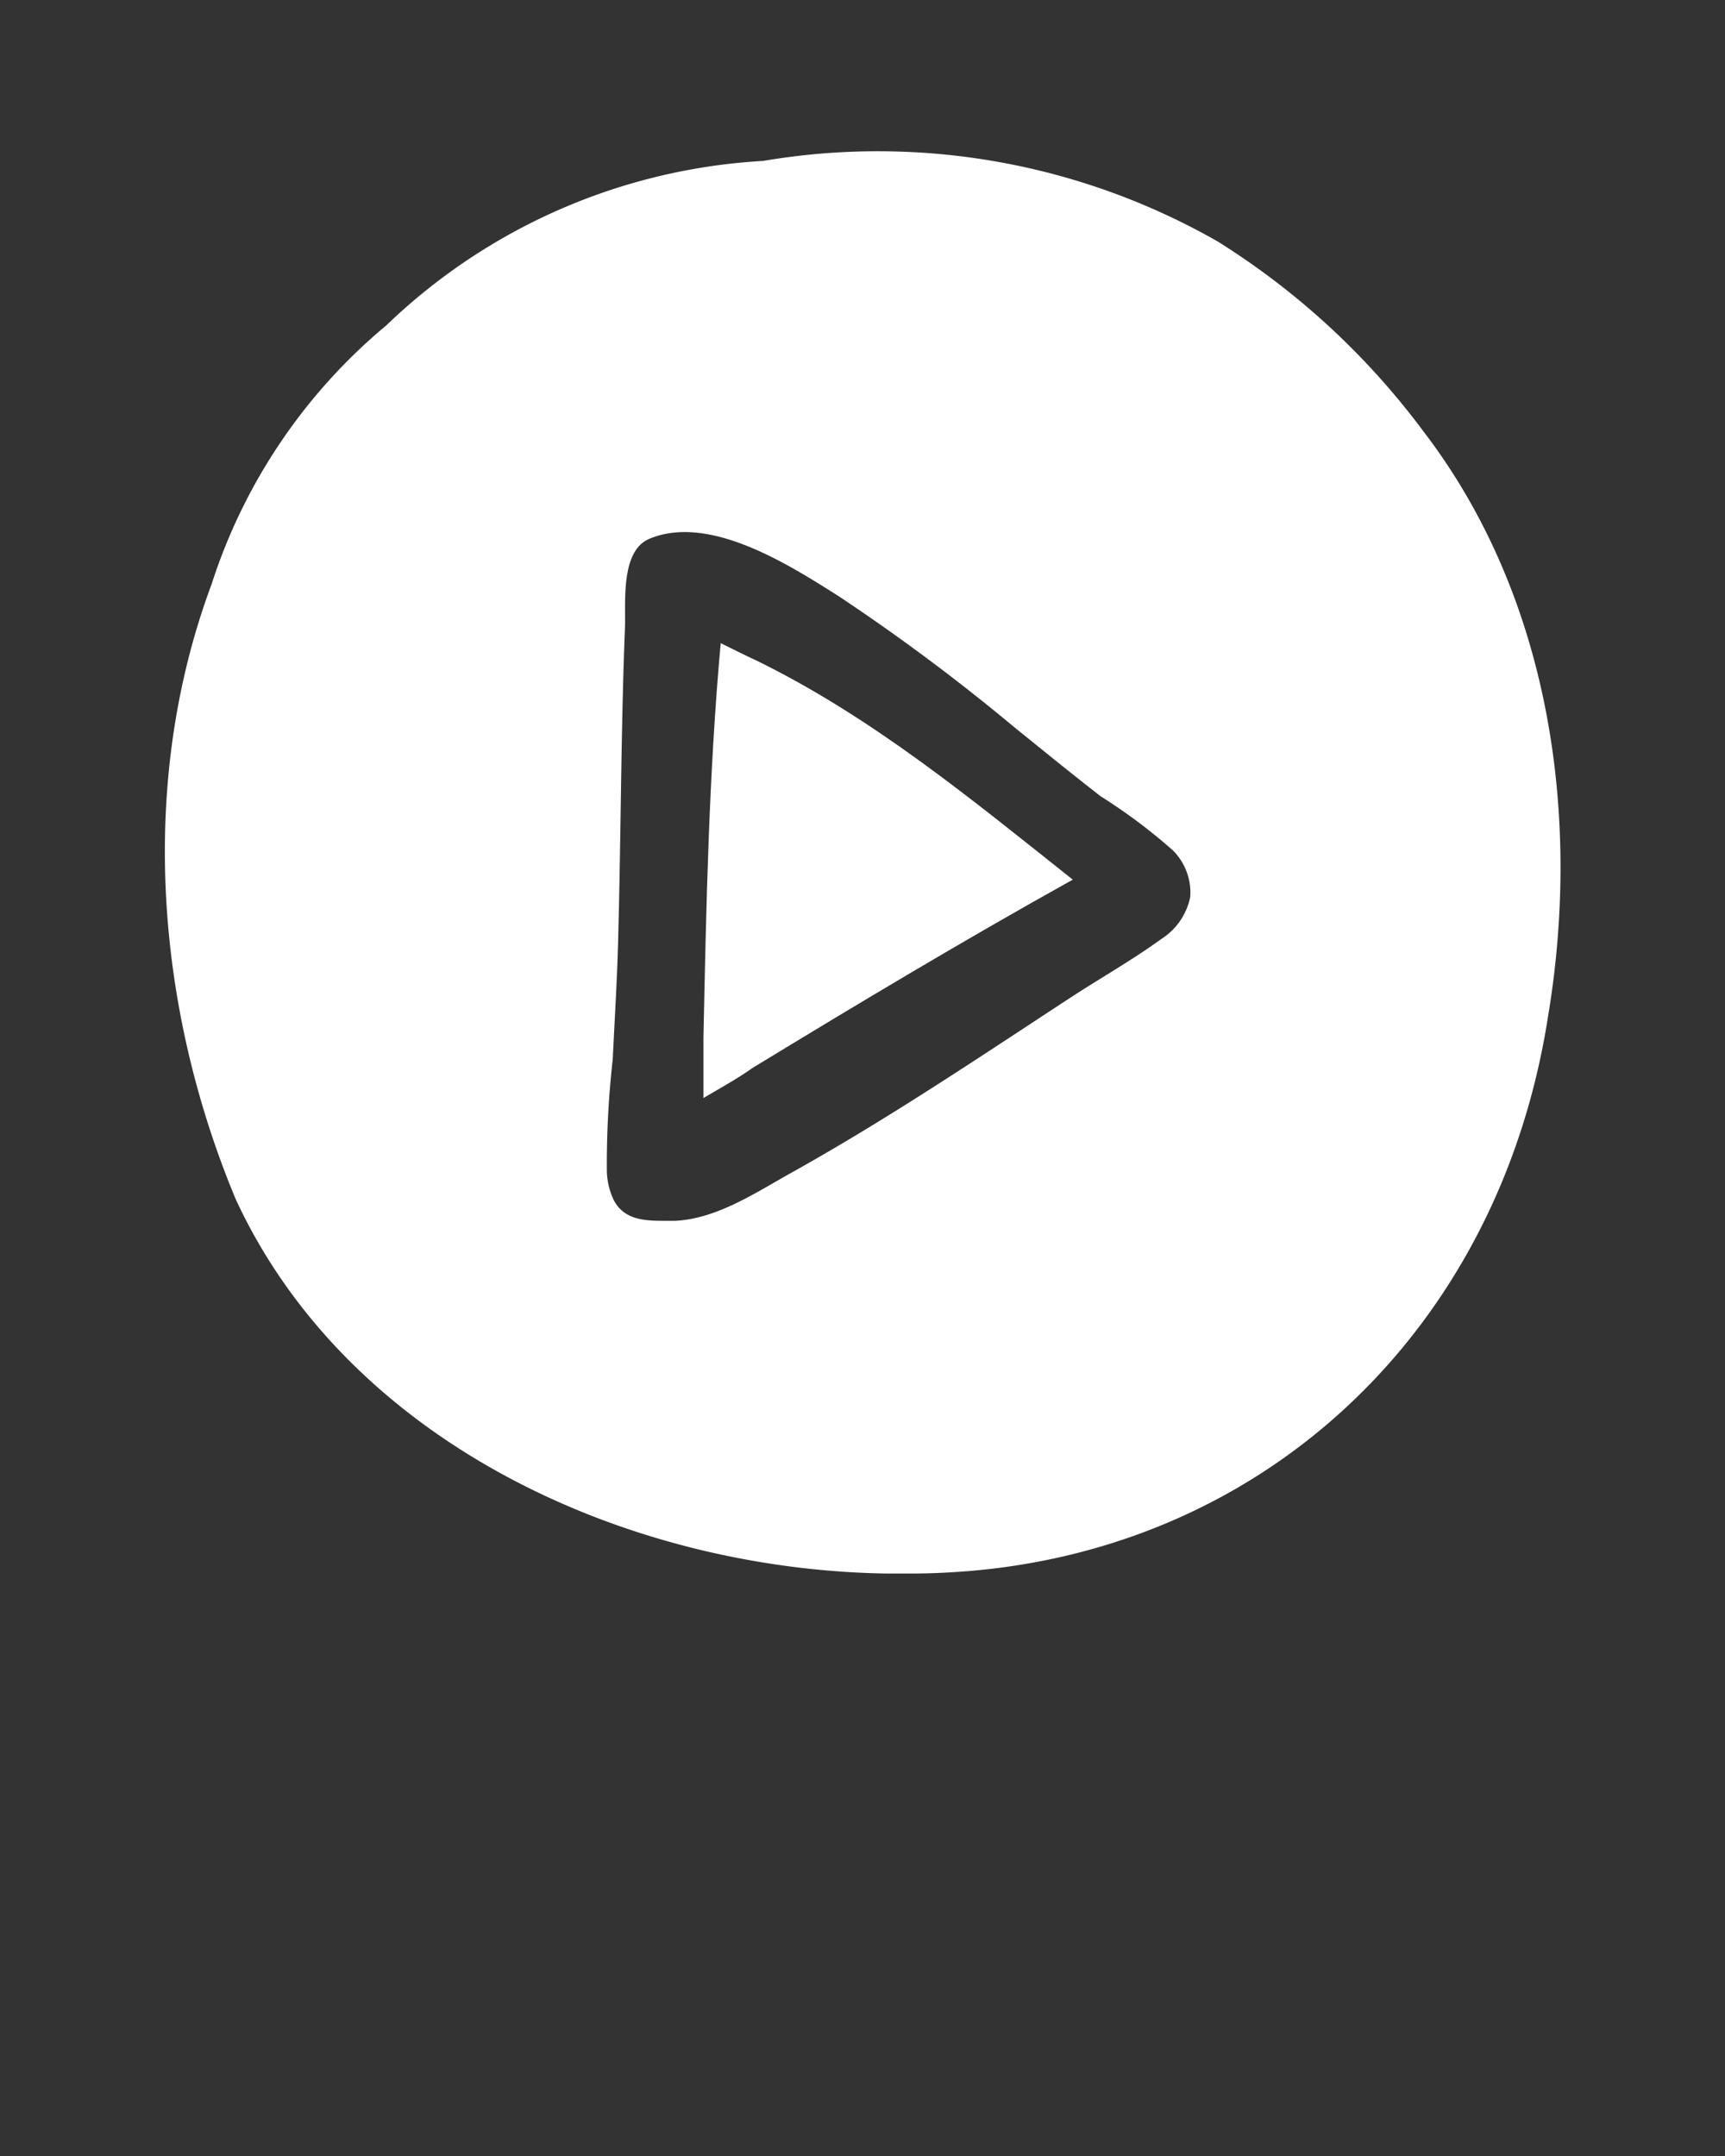 <svg xmlns="http://www.w3.org/2000/svg" data-name="Layer 1" viewBox="0 0 100 125" x="0px" y="0px">
    <rect x="0" y="0" width="100" height="125" fill="#333333" stroke="none"/>
    <path
        d="M82.51,25A43.77,43.77,0,0,0,70.59,14,39.71,39.71,0,0,0,44.24,9.33,34.28,34.28,0,0,0,22.4,18.86a32.44,32.44,0,0,0-10.13,15C8,45.31,9,58.35,13.67,69.54,20.23,83.69,36.39,91,51.4,91.23c.46,0,.93,0,1.39,0q1.08,0,2.13-.06C73,90.24,86.86,77.31,89.73,59,91.69,47.34,89.87,34.6,82.51,25ZM65.8,55.48c-1.26.82-2.57,1.59-3.82,2.41-5.3,3.47-10.54,7-16.08,10.09-2.07,1.15-4.32,2.68-6.76,2.8h-.3c-1.24,0-2.6.06-3.26-1.2a4.13,4.13,0,0,1-.4-1.66,54.16,54.16,0,0,1,.34-6.49c.12-2.52.28-5,.33-7.57C36,48,36,42.21,36.23,36.38c.05-1.45-.27-4.43,1.41-5.14,3.48-1.46,8.1,1.5,11,3.34a117.29,117.29,0,0,1,10.17,7.59c1.67,1.35,3.34,2.71,5,4A31.82,31.82,0,0,1,68,49.31,3.46,3.46,0,0,1,69,52a3.78,3.78,0,0,1-1.66,2.43C66.85,54.78,66.33,55.14,65.8,55.48Z"
        fill="white" />
    <path
        d="M41.78,37.29c-.69,7.59-.84,15.24-1,22.86,0,1.17,0,2.34,0,3.51,1-.59,2-1.14,2.84-1.74C49.74,58.19,55.9,54.5,62.19,51c-5.82-4.62-11.57-9.38-18.29-12.68C43.2,38,42.5,37.64,41.78,37.29Z"
        fill="white" />
</svg>
